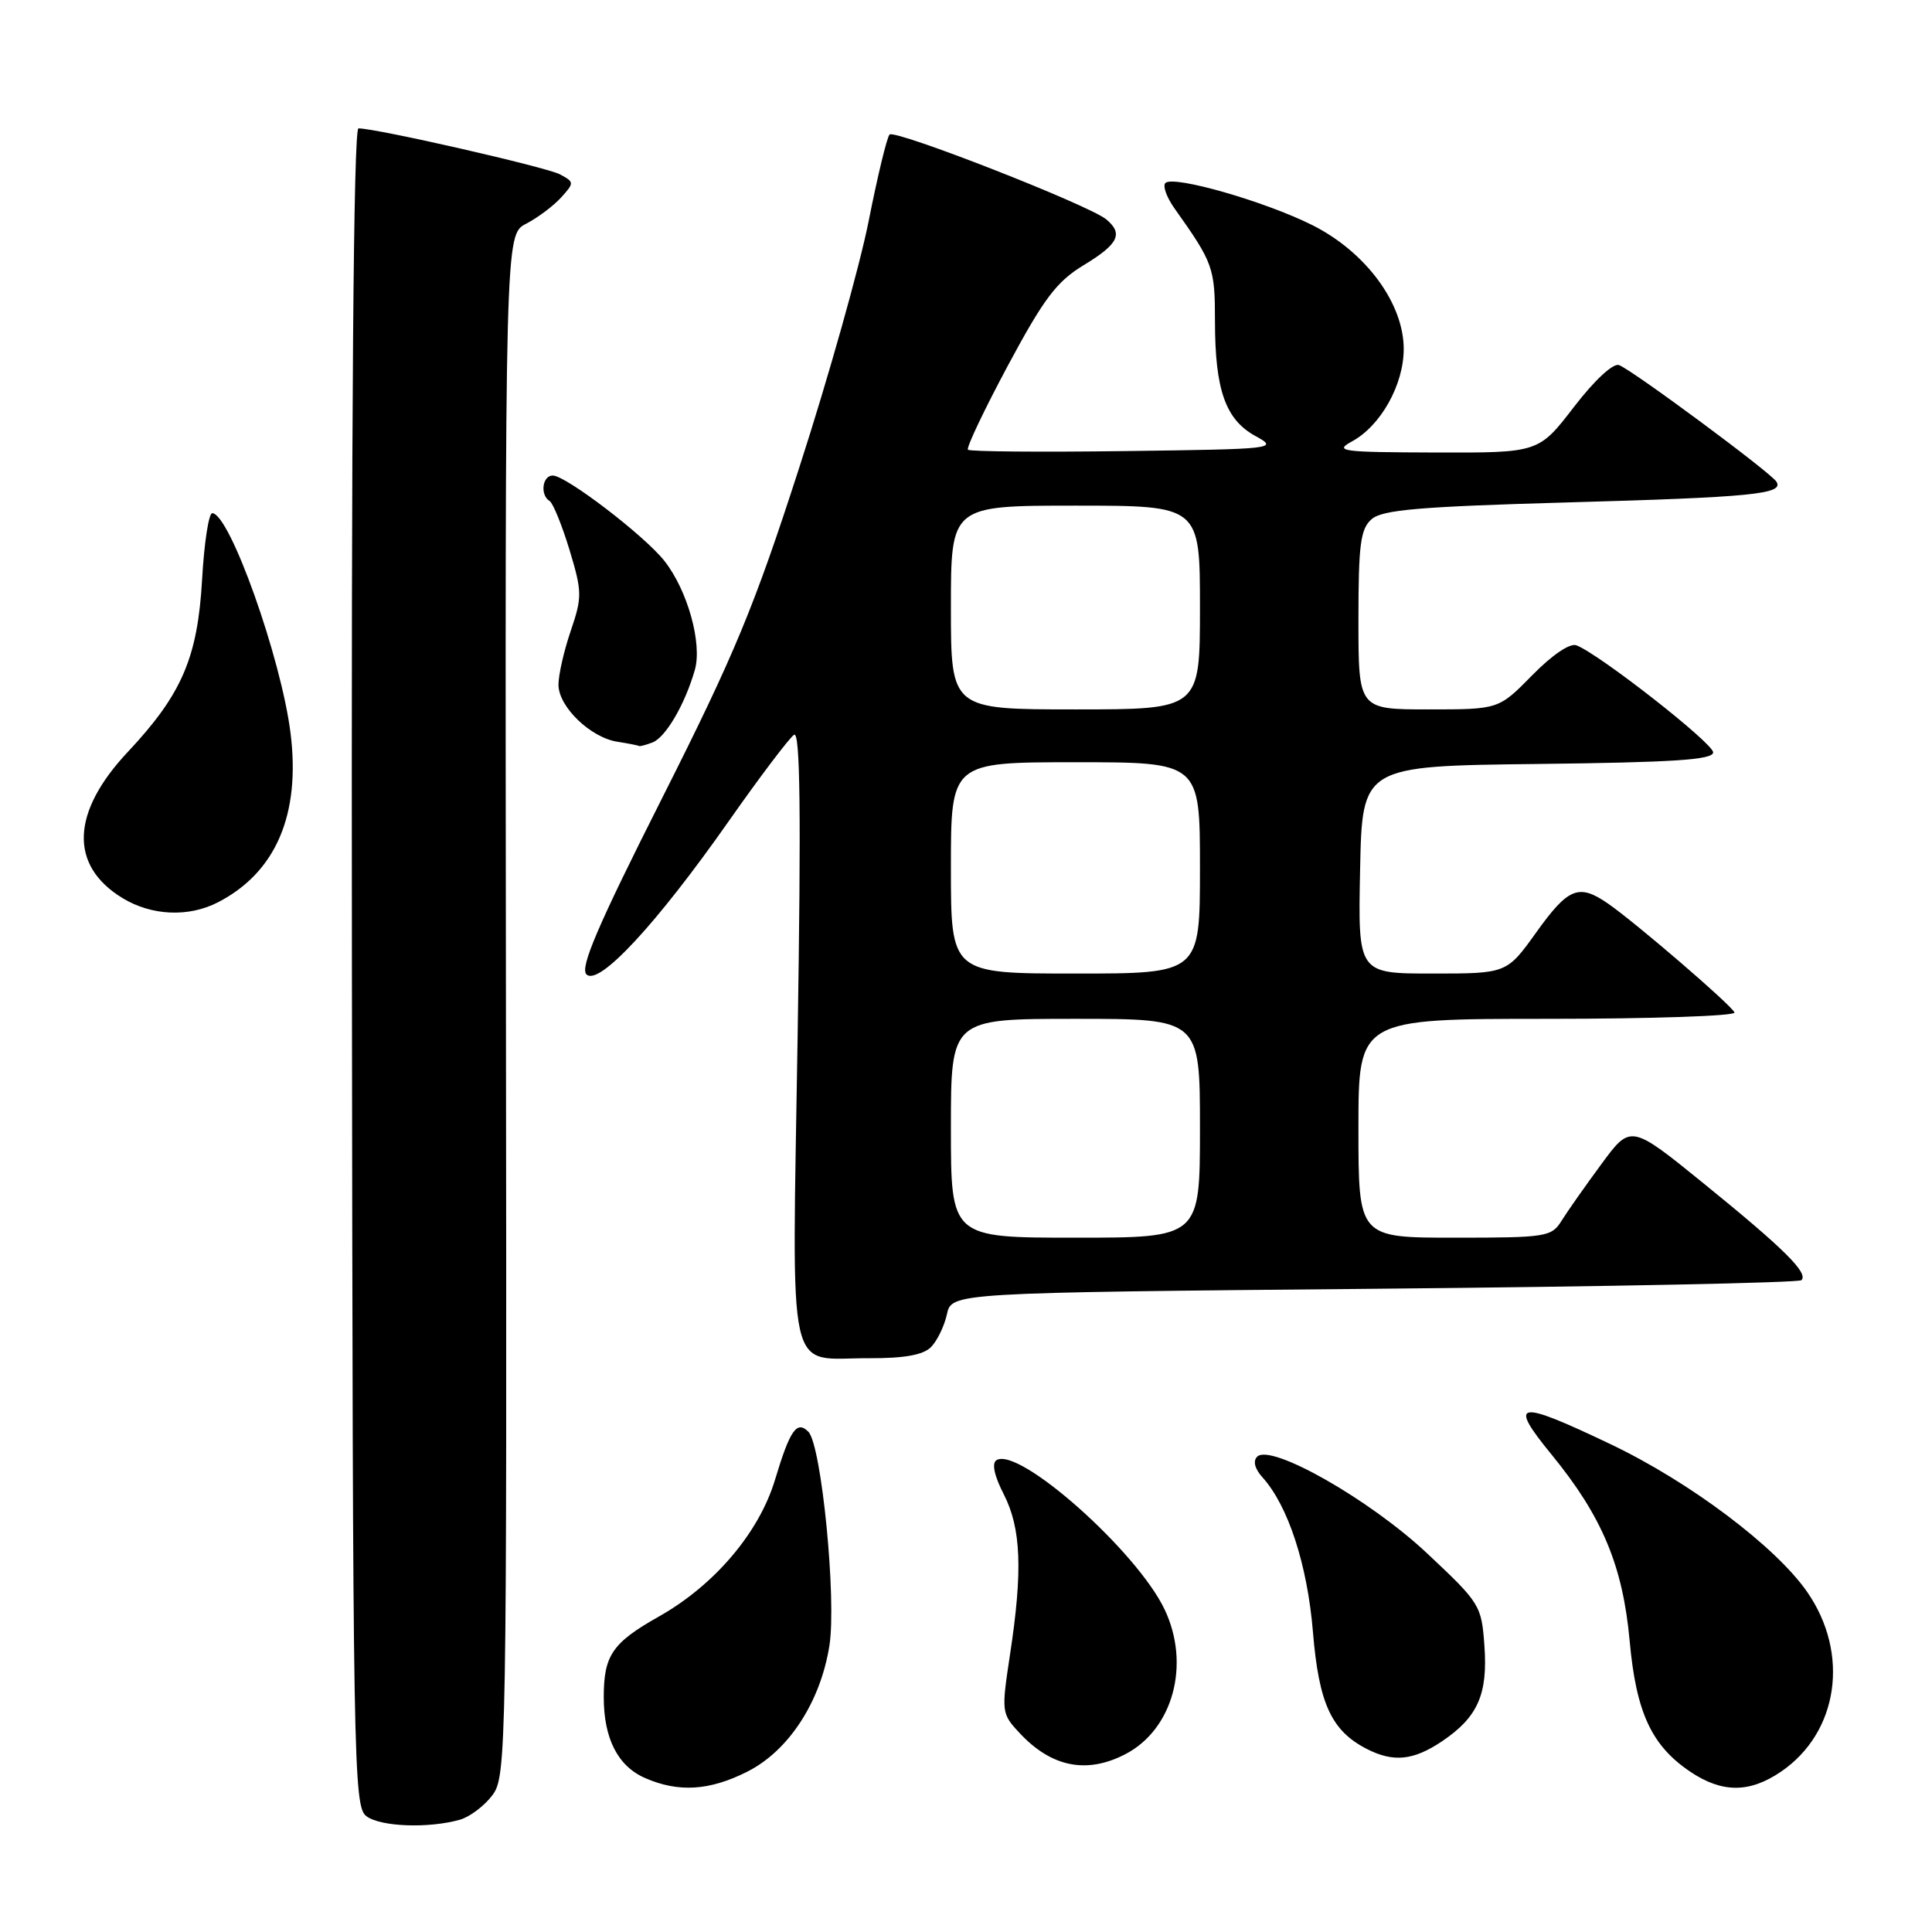 <?xml version="1.0" encoding="UTF-8" standalone="no"?>
<!DOCTYPE svg PUBLIC "-//W3C//DTD SVG 1.1//EN" "http://www.w3.org/Graphics/SVG/1.1/DTD/svg11.dtd" >
<svg xmlns="http://www.w3.org/2000/svg" xmlns:xlink="http://www.w3.org/1999/xlink" version="1.1" viewBox="0 0 256 256">
 <g >
 <path fill="currentColor"
d=" M 60.91 241.13 C 62.24 240.76 64.18 239.29 65.24 237.88 C 67.11 235.38 67.16 232.45 67.04 133.20 C 66.92 31.09 66.92 31.09 69.71 29.65 C 71.25 28.85 73.33 27.29 74.34 26.18 C 76.11 24.22 76.11 24.13 74.19 23.10 C 72.41 22.15 49.94 17.02 47.50 17.01 C 46.84 17.00 46.54 54.64 46.63 128.17 C 46.75 234.33 46.83 239.41 48.57 240.67 C 50.46 242.06 56.76 242.29 60.91 241.13 Z  M 99.03 234.75 C 104.51 231.98 108.72 225.51 109.90 218.06 C 110.87 211.95 108.85 191.45 107.11 189.71 C 105.58 188.18 104.68 189.47 102.68 196.12 C 100.57 203.09 94.66 210.05 87.32 214.19 C 81.13 217.68 80.00 219.34 80.00 224.89 C 80.00 230.37 81.87 234.03 85.48 235.60 C 89.92 237.54 94.02 237.28 99.03 234.75 Z  M 236.00 234.75 C 243.61 229.55 245.13 219.12 239.46 210.94 C 235.29 204.93 223.89 196.35 213.38 191.35 C 200.95 185.42 199.77 185.63 205.60 192.75 C 212.29 200.93 215.03 207.46 215.94 217.44 C 216.80 226.92 218.83 231.29 223.95 234.75 C 228.19 237.60 231.82 237.60 236.00 234.75 Z  M 149.09 232.45 C 155.43 229.18 157.78 220.55 154.32 213.27 C 150.66 205.55 135.00 191.64 132.04 193.48 C 131.39 193.88 131.74 195.54 133.01 198.01 C 135.31 202.53 135.53 208.12 133.83 219.25 C 132.68 226.84 132.70 227.06 135.08 229.61 C 139.29 234.15 143.97 235.10 149.09 232.45 Z  M 191.09 230.72 C 195.82 227.53 197.16 224.50 196.69 218.04 C 196.31 212.71 196.11 212.40 189.05 205.78 C 181.45 198.66 168.37 191.23 166.58 193.02 C 166.00 193.60 166.27 194.64 167.29 195.76 C 170.68 199.52 173.23 207.31 173.97 216.22 C 174.75 225.72 176.41 229.33 181.10 231.74 C 184.63 233.55 187.29 233.28 191.09 230.72 Z  M 123.35 178.51 C 124.17 177.69 125.12 175.73 125.47 174.16 C 126.09 171.29 126.09 171.29 182.09 170.77 C 212.88 170.49 238.36 169.97 238.70 169.63 C 239.65 168.68 236.41 165.47 225.79 156.85 C 216.08 148.97 216.08 148.97 212.20 154.24 C 210.07 157.13 207.69 160.51 206.92 161.75 C 205.59 163.89 204.91 164.00 192.76 164.00 C 180.00 164.00 180.00 164.00 180.00 149.50 C 180.00 135.00 180.00 135.00 205.08 135.00 C 218.88 135.00 230.02 134.62 229.83 134.16 C 229.45 133.20 216.71 122.24 213.03 119.70 C 209.19 117.06 207.80 117.63 203.58 123.52 C 199.65 129.00 199.65 129.00 189.80 129.00 C 179.94 129.00 179.94 129.00 180.22 115.25 C 180.50 101.50 180.50 101.50 203.75 101.23 C 221.79 101.02 227.00 100.68 227.00 99.69 C 227.00 98.48 211.93 86.68 208.89 85.51 C 208.03 85.18 205.68 86.77 203.02 89.48 C 198.58 94.00 198.58 94.00 189.29 94.00 C 180.00 94.00 180.00 94.00 180.00 82.15 C 180.00 72.12 180.27 70.08 181.75 68.79 C 183.16 67.55 188.13 67.13 207.50 66.58 C 232.22 65.89 236.41 65.47 235.39 63.83 C 234.66 62.63 216.35 49.07 214.54 48.38 C 213.76 48.08 211.32 50.33 208.55 53.93 C 203.88 60.00 203.88 60.00 190.19 59.96 C 177.68 59.92 176.73 59.80 179.16 58.48 C 182.96 56.41 186.00 50.98 186.00 46.24 C 186.00 40.20 180.98 33.39 173.89 29.83 C 167.60 26.68 155.47 23.20 154.42 24.25 C 154.04 24.63 154.58 26.13 155.61 27.59 C 160.78 34.87 160.99 35.46 160.99 42.60 C 161.00 51.68 162.39 55.61 166.36 57.78 C 169.43 59.46 169.01 59.51 149.10 59.77 C 137.89 59.92 128.51 59.84 128.26 59.59 C 128.01 59.35 130.40 54.33 133.55 48.44 C 138.34 39.52 140.01 37.30 143.62 35.12 C 148.20 32.34 148.87 30.97 146.59 29.07 C 144.30 27.17 118.56 17.10 117.87 17.83 C 117.52 18.20 116.27 23.38 115.09 29.35 C 113.90 35.32 109.79 49.95 105.94 61.85 C 99.94 80.44 97.37 86.64 87.75 105.72 C 79.20 122.66 76.82 128.22 77.71 129.11 C 79.32 130.72 86.95 122.51 96.59 108.77 C 100.73 102.87 104.62 97.74 105.22 97.36 C 106.03 96.86 106.16 107.76 105.69 137.31 C 104.96 183.95 104.07 179.92 115.18 179.97 C 119.79 179.99 122.32 179.54 123.35 178.51 Z  M 28.90 119.55 C 36.56 115.59 39.84 107.93 38.50 97.16 C 37.27 87.23 30.42 68.00 28.12 68.00 C 27.66 68.00 27.05 71.95 26.78 76.77 C 26.19 87.15 24.10 91.99 16.95 99.62 C 9.41 107.64 9.15 114.68 16.23 119.00 C 20.09 121.35 25.00 121.57 28.90 119.55 Z  M 86.46 98.38 C 88.20 97.71 90.76 93.34 92.07 88.77 C 93.07 85.27 91.11 78.22 88.04 74.33 C 85.42 70.99 75.01 63.03 73.25 63.01 C 71.86 63.00 71.53 65.59 72.83 66.39 C 73.28 66.67 74.46 69.58 75.46 72.85 C 77.14 78.42 77.15 79.11 75.63 83.58 C 74.73 86.21 74.00 89.42 74.00 90.73 C 74.00 93.64 78.24 97.74 81.83 98.29 C 83.30 98.52 84.58 98.77 84.67 98.85 C 84.76 98.93 85.56 98.72 86.46 98.38 Z  M 126.00 149.50 C 126.00 135.00 126.00 135.00 142.50 135.00 C 159.00 135.00 159.00 135.00 159.00 149.50 C 159.00 164.00 159.00 164.00 142.50 164.00 C 126.00 164.00 126.00 164.00 126.00 149.50 Z  M 126.00 115.00 C 126.00 101.00 126.00 101.00 142.50 101.00 C 159.00 101.00 159.00 101.00 159.00 115.00 C 159.00 129.00 159.00 129.00 142.50 129.00 C 126.00 129.00 126.00 129.00 126.00 115.00 Z  M 126.00 80.50 C 126.00 67.00 126.00 67.00 142.50 67.00 C 159.00 67.00 159.00 67.00 159.00 80.50 C 159.00 94.00 159.00 94.00 142.50 94.00 C 126.00 94.00 126.00 94.00 126.00 80.50 Z "/>
</g>
</svg>